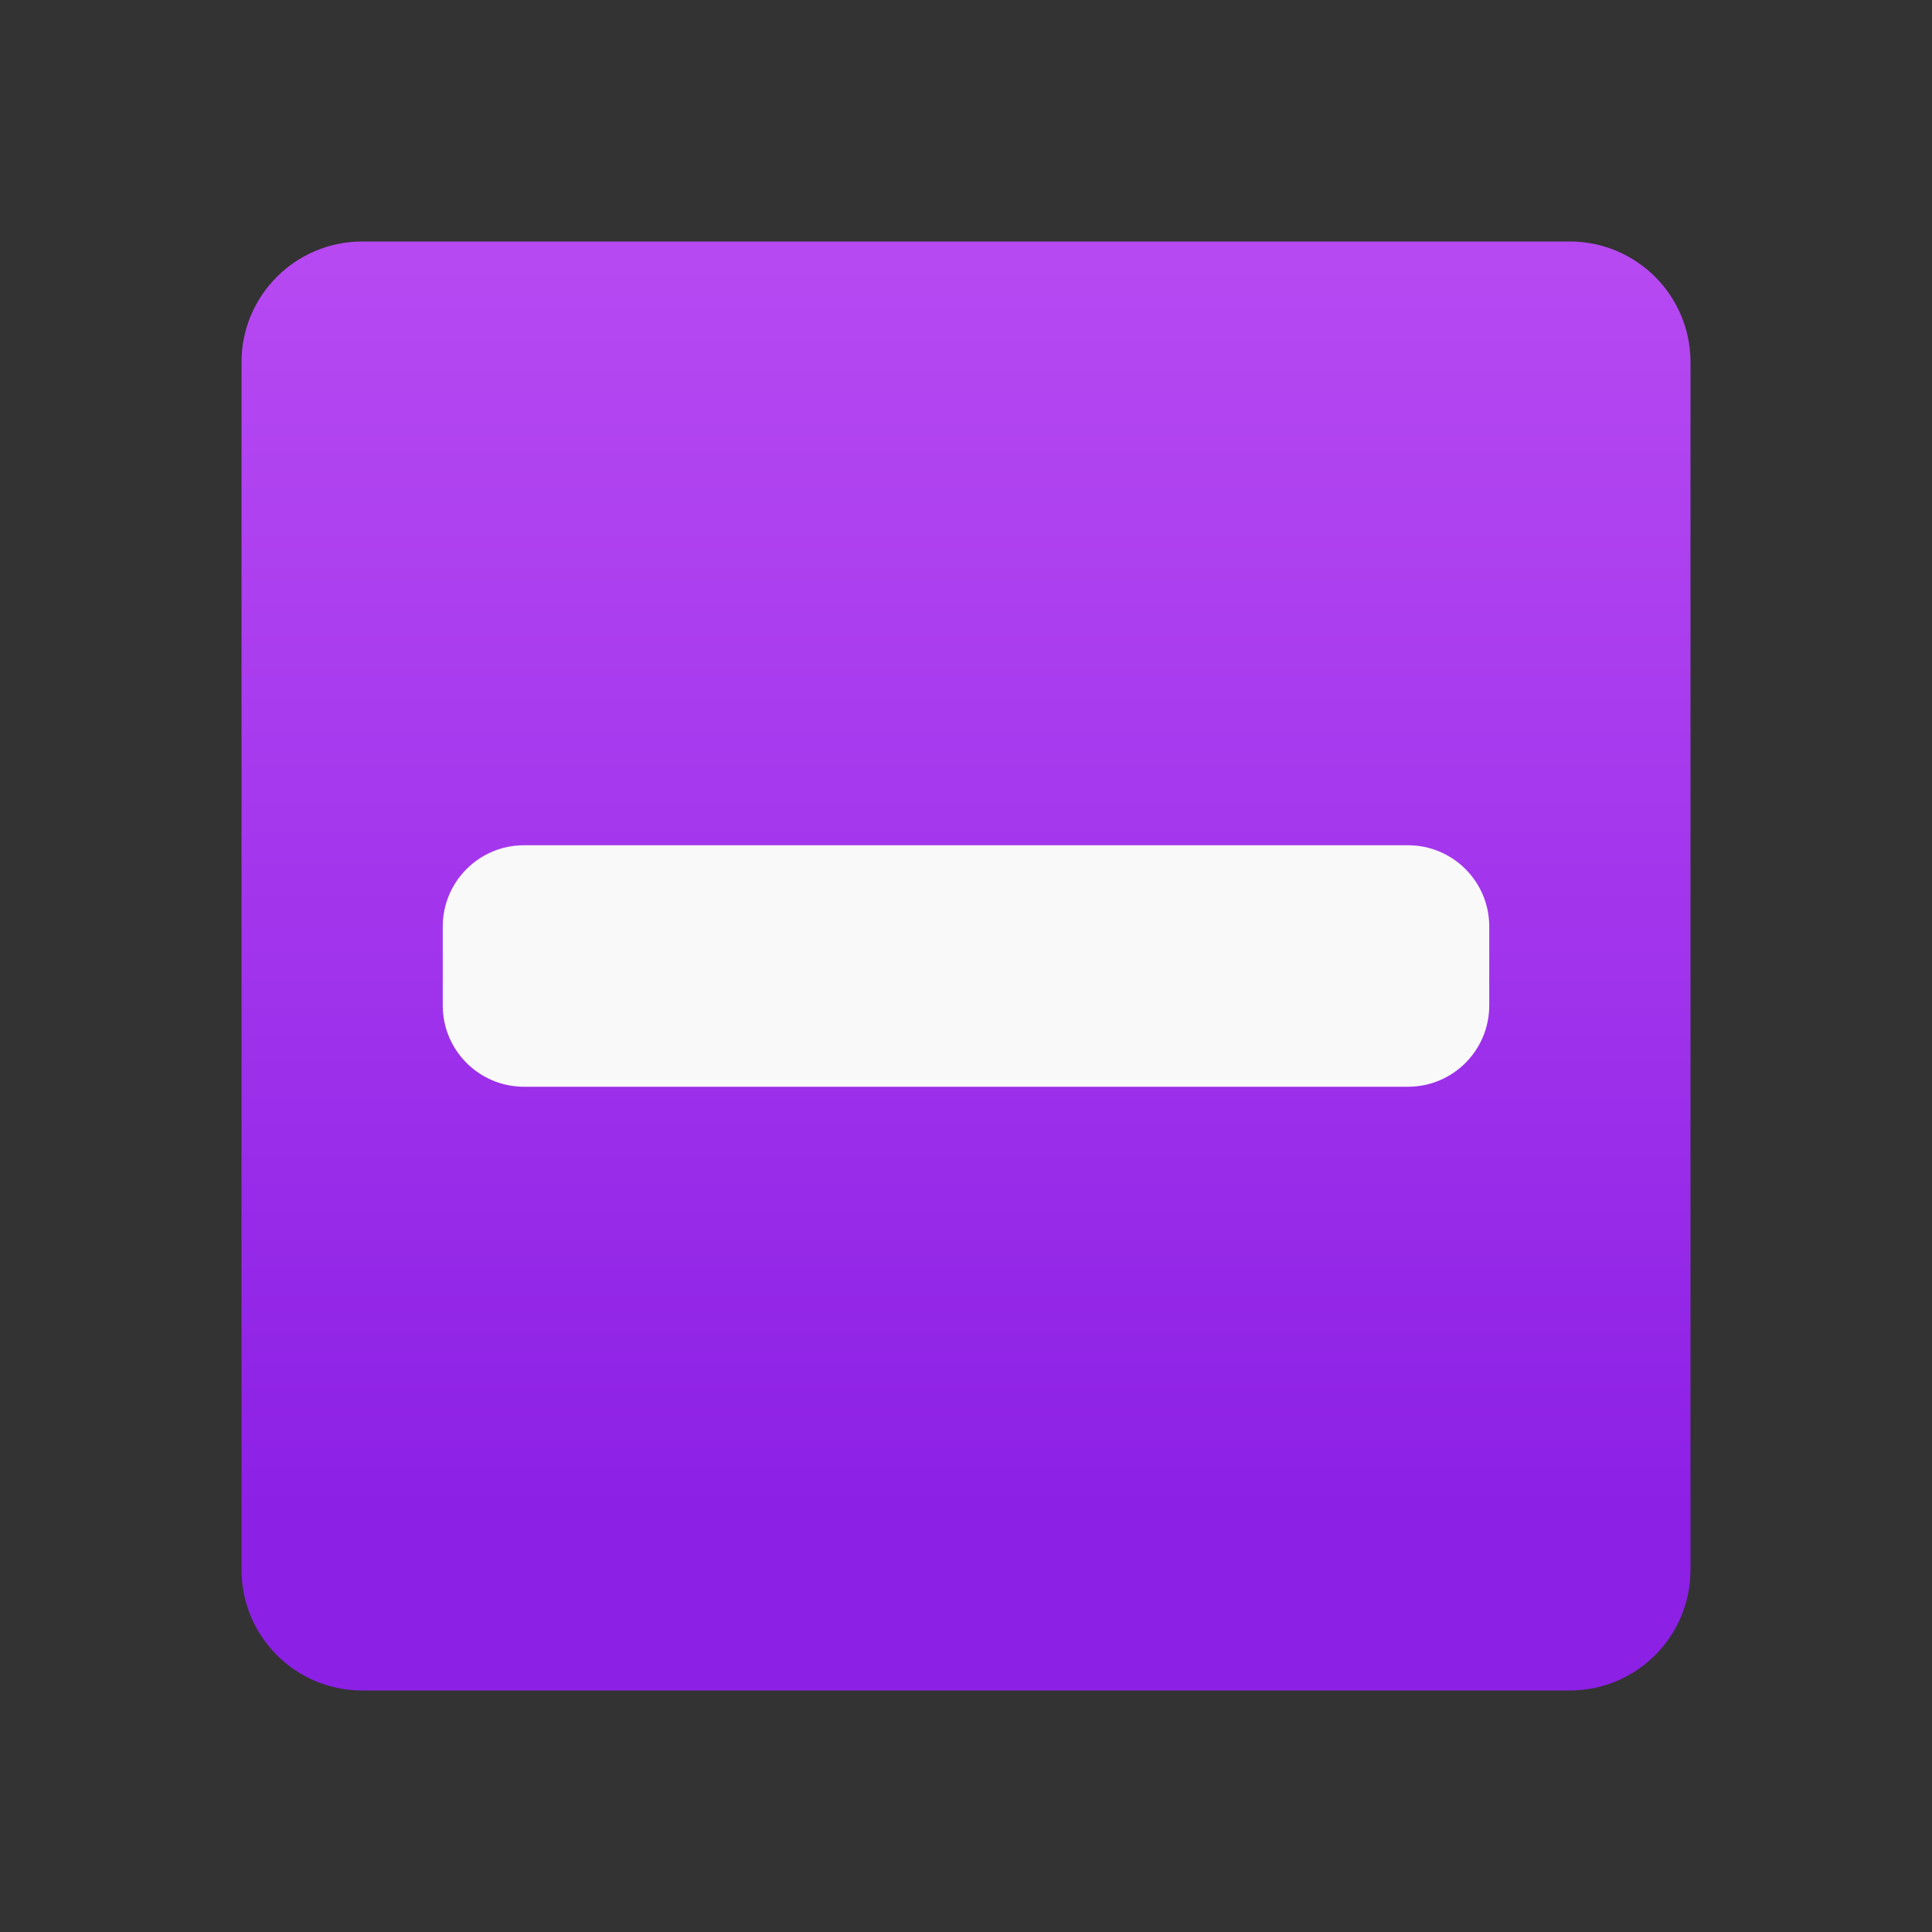 <svg xmlns="http://www.w3.org/2000/svg" viewBox="0 0 48 48"><rect x="0" y="0" width="48" height="48" fill="#333333" stroke="none"/><linearGradient id="TR85IhHPxE8pswtoX0e_Ya" x1="24" x2="24" y1="1.532" y2="37.532" gradientUnits="userSpaceOnUse"><stop offset="0" stop-color="#bd4ff4"/><stop offset=".587" stop-color="#a235ec"/><stop offset="1" stop-color="#8c20e5"/></linearGradient><path fill="url(#TR85IhHPxE8pswtoX0e_Ya)" d="M39,42H9c-1.657,0-3-1.343-3-3V9c0-1.657,1.343-3,3-3h30c1.657,0,3,1.343,3,3v30 C42,40.657,40.657,42,39,42z"/><path fill="#f9f9f9" d="M34.981,27H13.019C11.904,27,11,26.096,11,24.981v-1.961C11,21.904,11.904,21,13.019,21h21.961 C36.096,21,37,21.904,37,23.019v1.961C37,26.096,36.096,27,34.981,27z"/></svg>